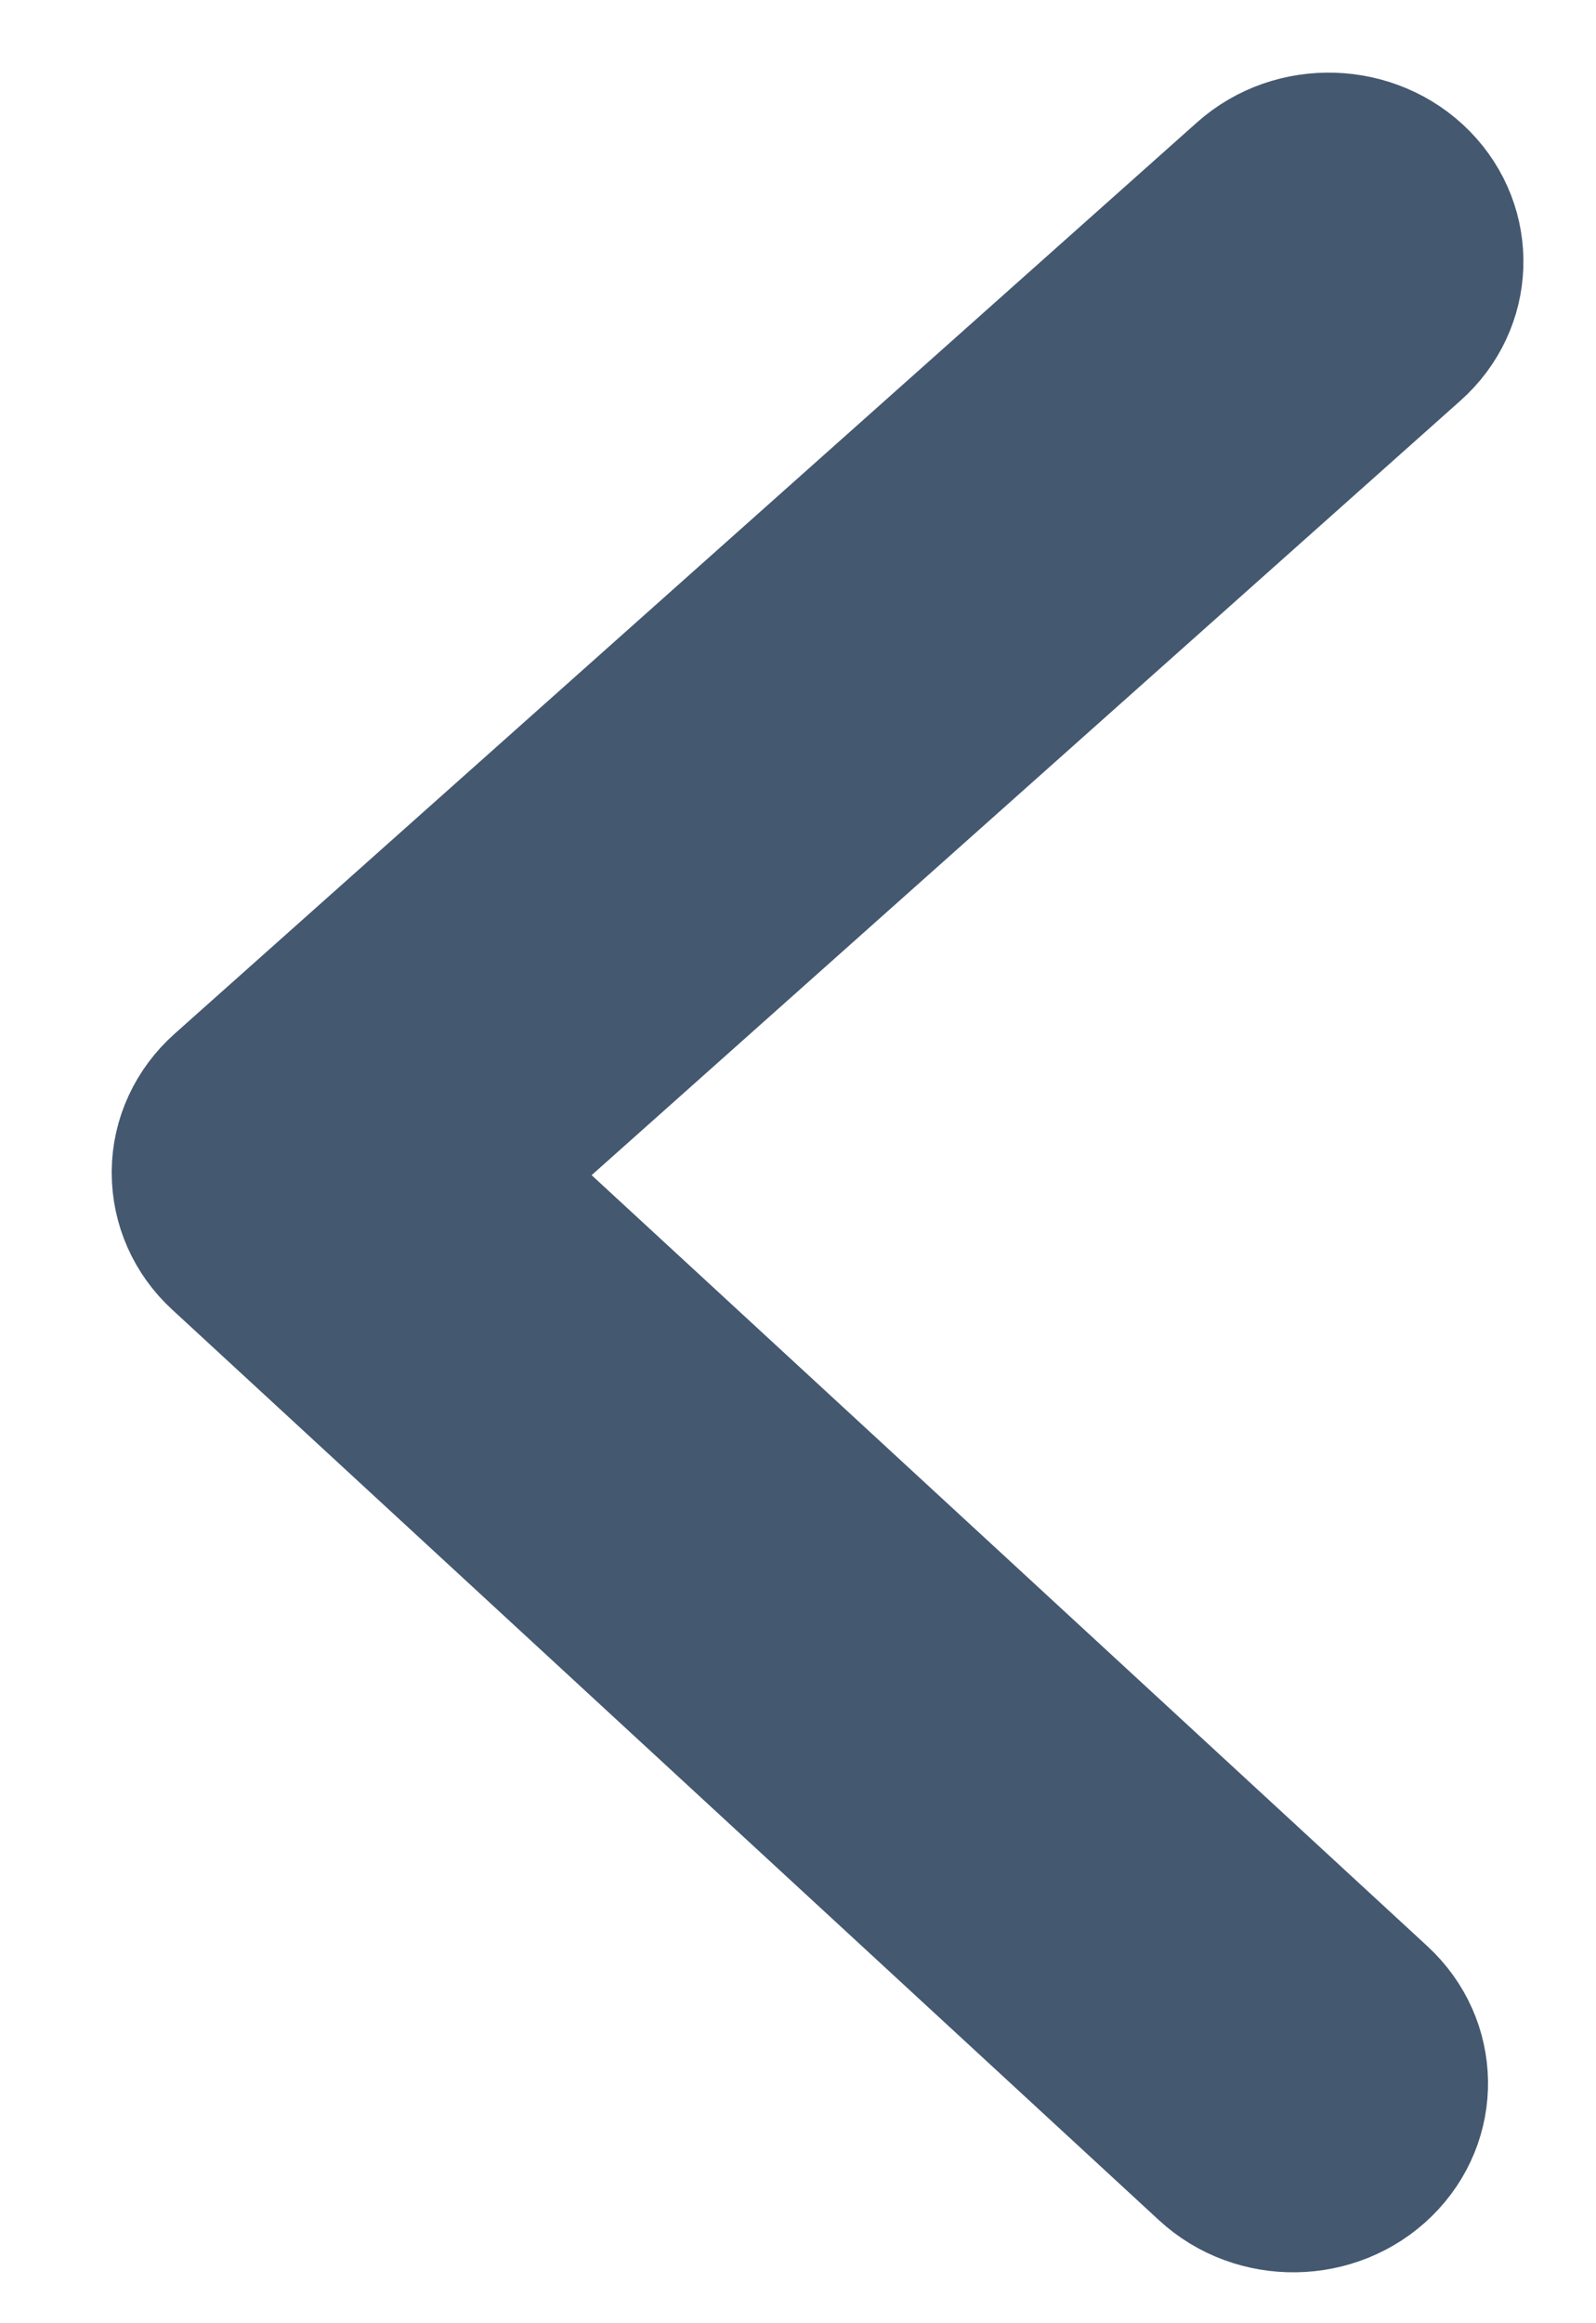 <?xml version="1.0" encoding="UTF-8"?>
<svg width="11px" height="16px" viewBox="0 0 11 16" version="1.1" xmlns="http://www.w3.org/2000/svg" xmlns:xlink="http://www.w3.org/1999/xlink">
    <!-- Generator: Sketch 61 (89581) - https://sketch.com -->
    <title>left_icon</title>
    <desc>Created with Sketch.</desc>
    <g id="layout" stroke="none" stroke-width="1" fill="none" fill-rule="evenodd">
        <g id="layout_001-_V2-Copy" transform="translate(-413, -517)" fill="#445870" stroke="#445870">
            <g id="Group-7" transform="translate(405, 405)">
                <g id="Group-5" transform="translate(15, 121) scale(-1, 1) translate(-15, -121) translate(0, 89)">
                    <g id="left_icon" transform="translate(16.5, 31.5) scale(-1, 1) rotate(90) translate(-16.5, -31.5) translate(9, 27)">
                        <path d="M7.077,8.73 L7.07,8.73 C6.851,8.729 6.642,8.632 6.492,8.463 L0.216,1.417 C-0.086,1.078 -0.069,0.545 0.254,0.227 C0.577,-0.09 1.084,-0.073 1.386,0.267 L7.087,6.667 L12.772,0.5 C13.081,0.166 13.588,0.158 13.906,0.482 C14.223,0.805 14.232,1.338 13.923,1.673 L7.652,8.474 C7.502,8.638 7.294,8.73 7.077,8.73" id="Fill-1"></path>
                    </g>
                </g>
            </g>
        </g>
    </g>
</svg>